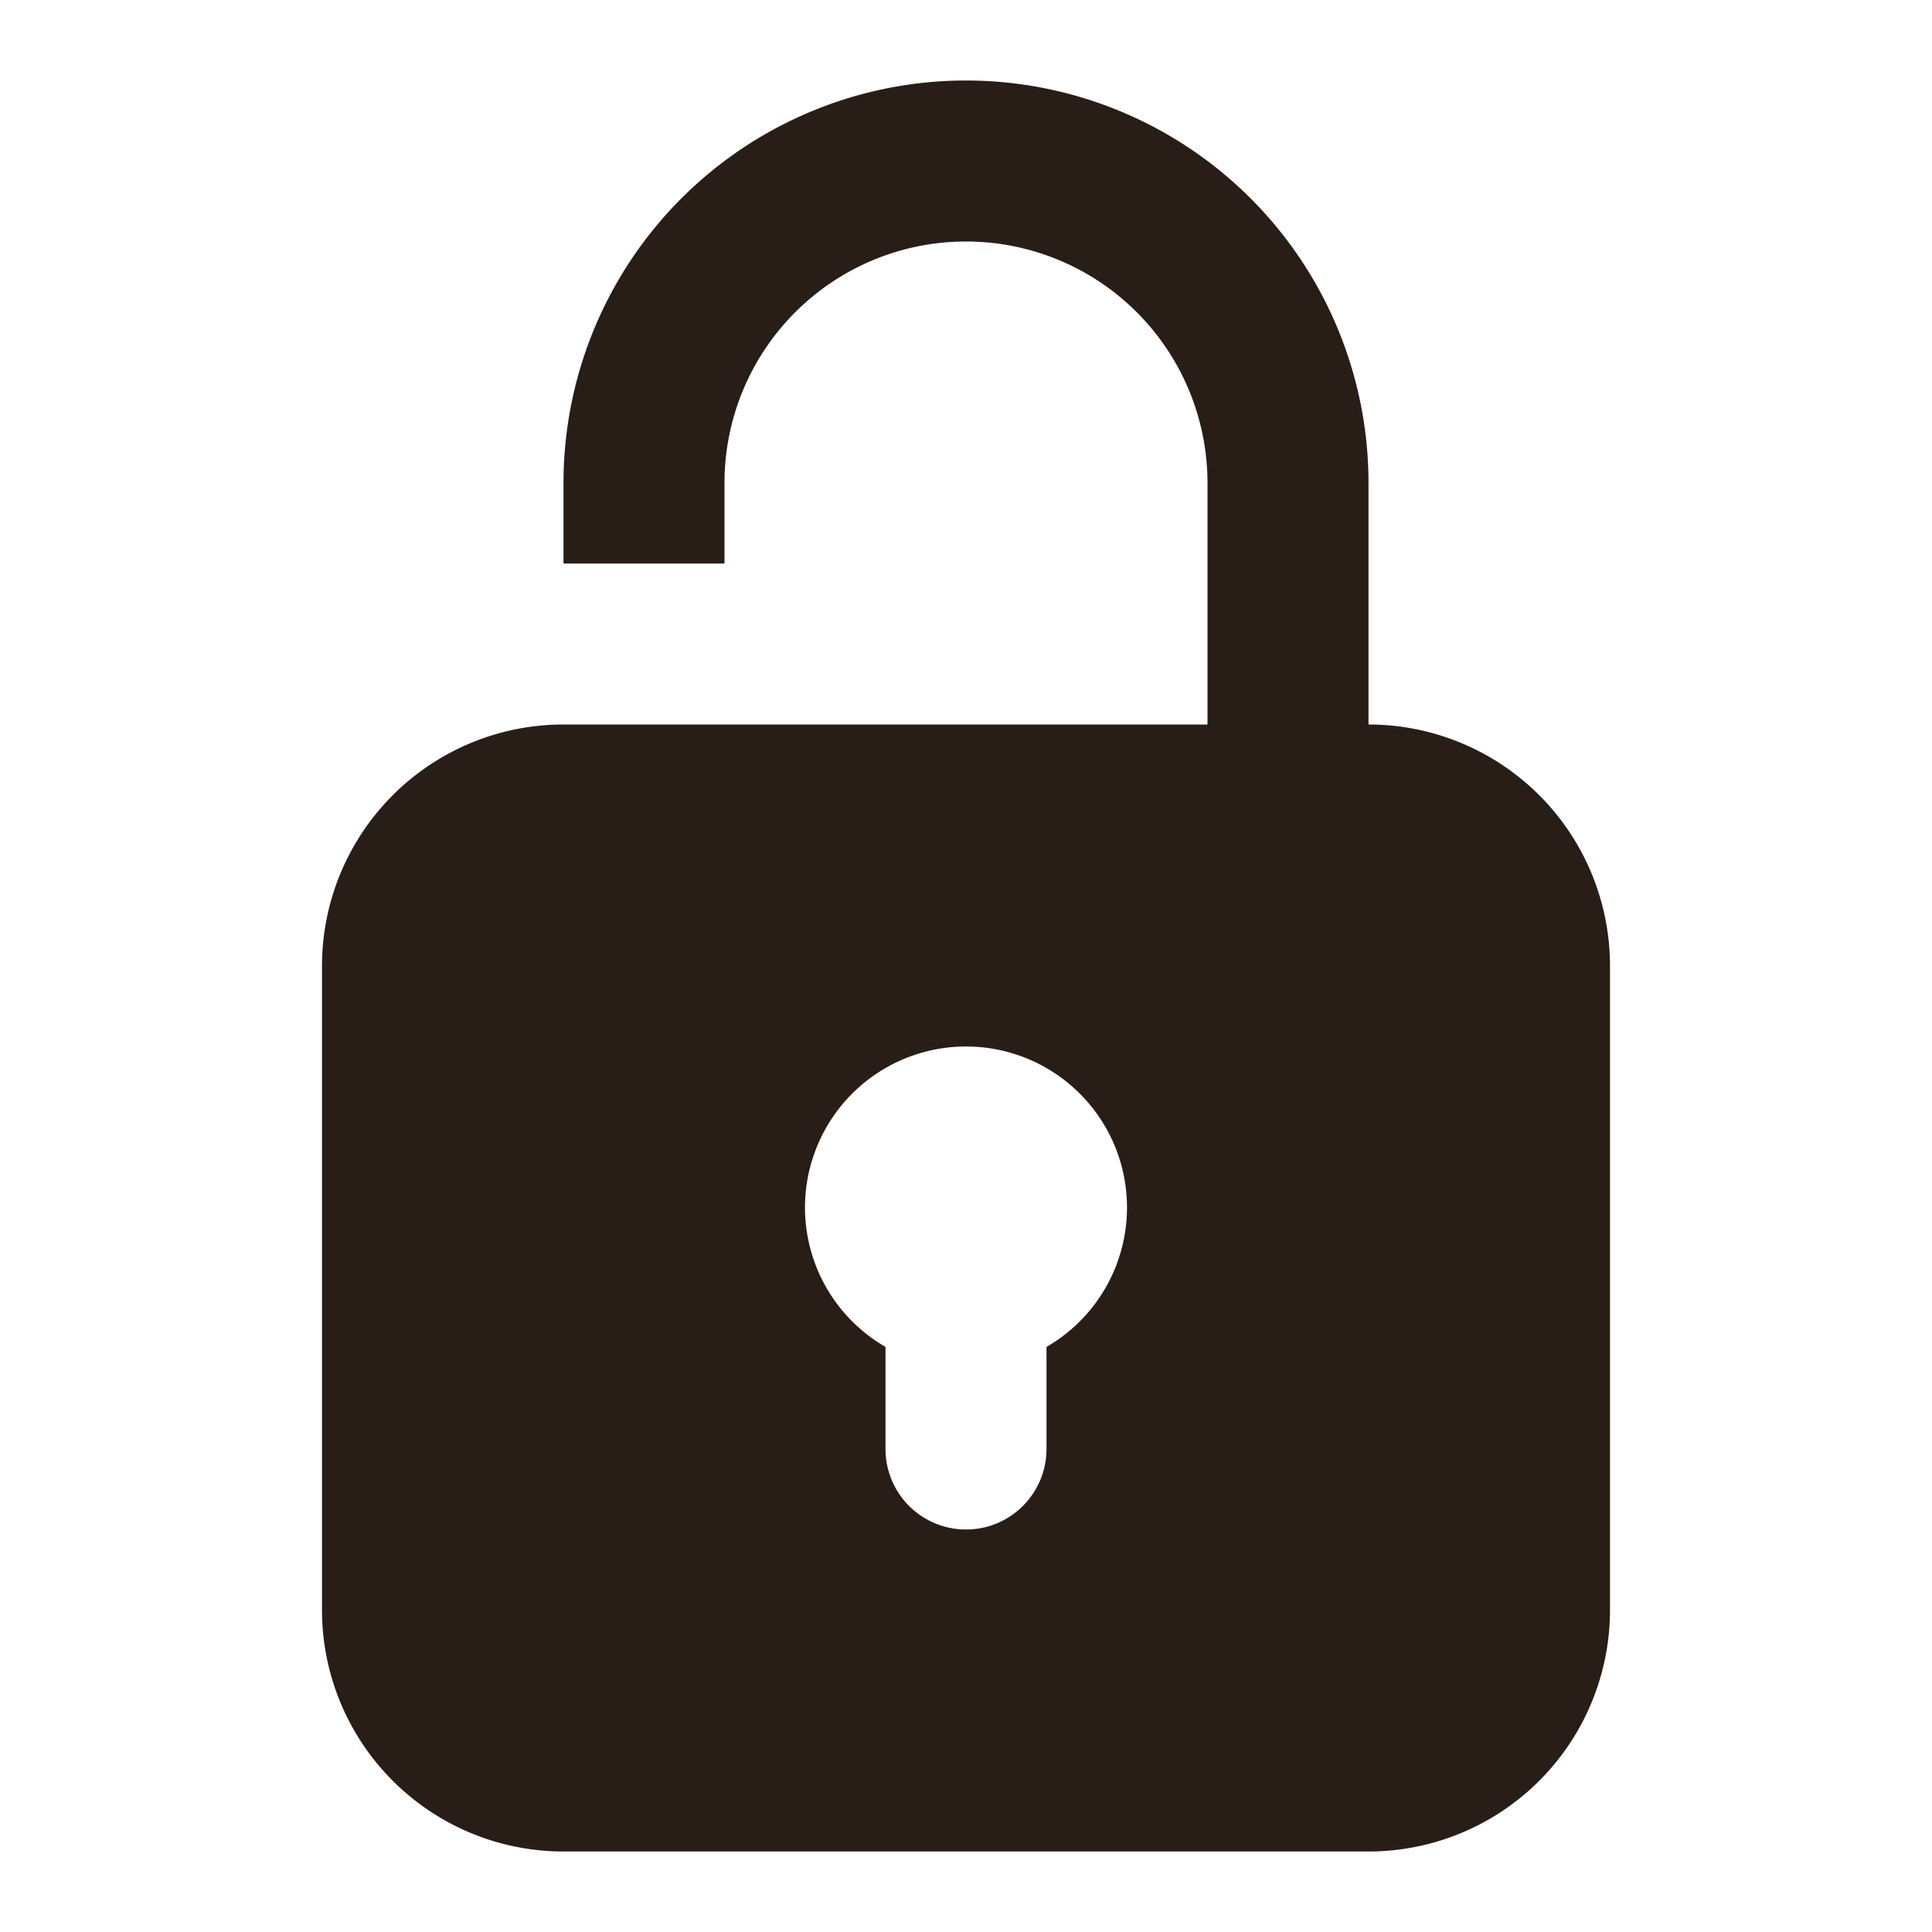 <svg xmlns="http://www.w3.org/2000/svg" width="24" height="24" fill="none"><path fill="#291D18" d="M7 6a5 5 0 0 1 10 0v3a3 3 0 0 1 3 3v8a3 3 0 0 1-3 3H7a3 3 0 0 1-3-3v-8a3 3 0 0 1 3-3h8V6a3 3 0 1 0-6 0v1H7zm7 9a2 2 0 1 0-3 1.732V18a1 1 0 1 0 2 0v-1.268A2 2 0 0 0 14 15"/></svg>